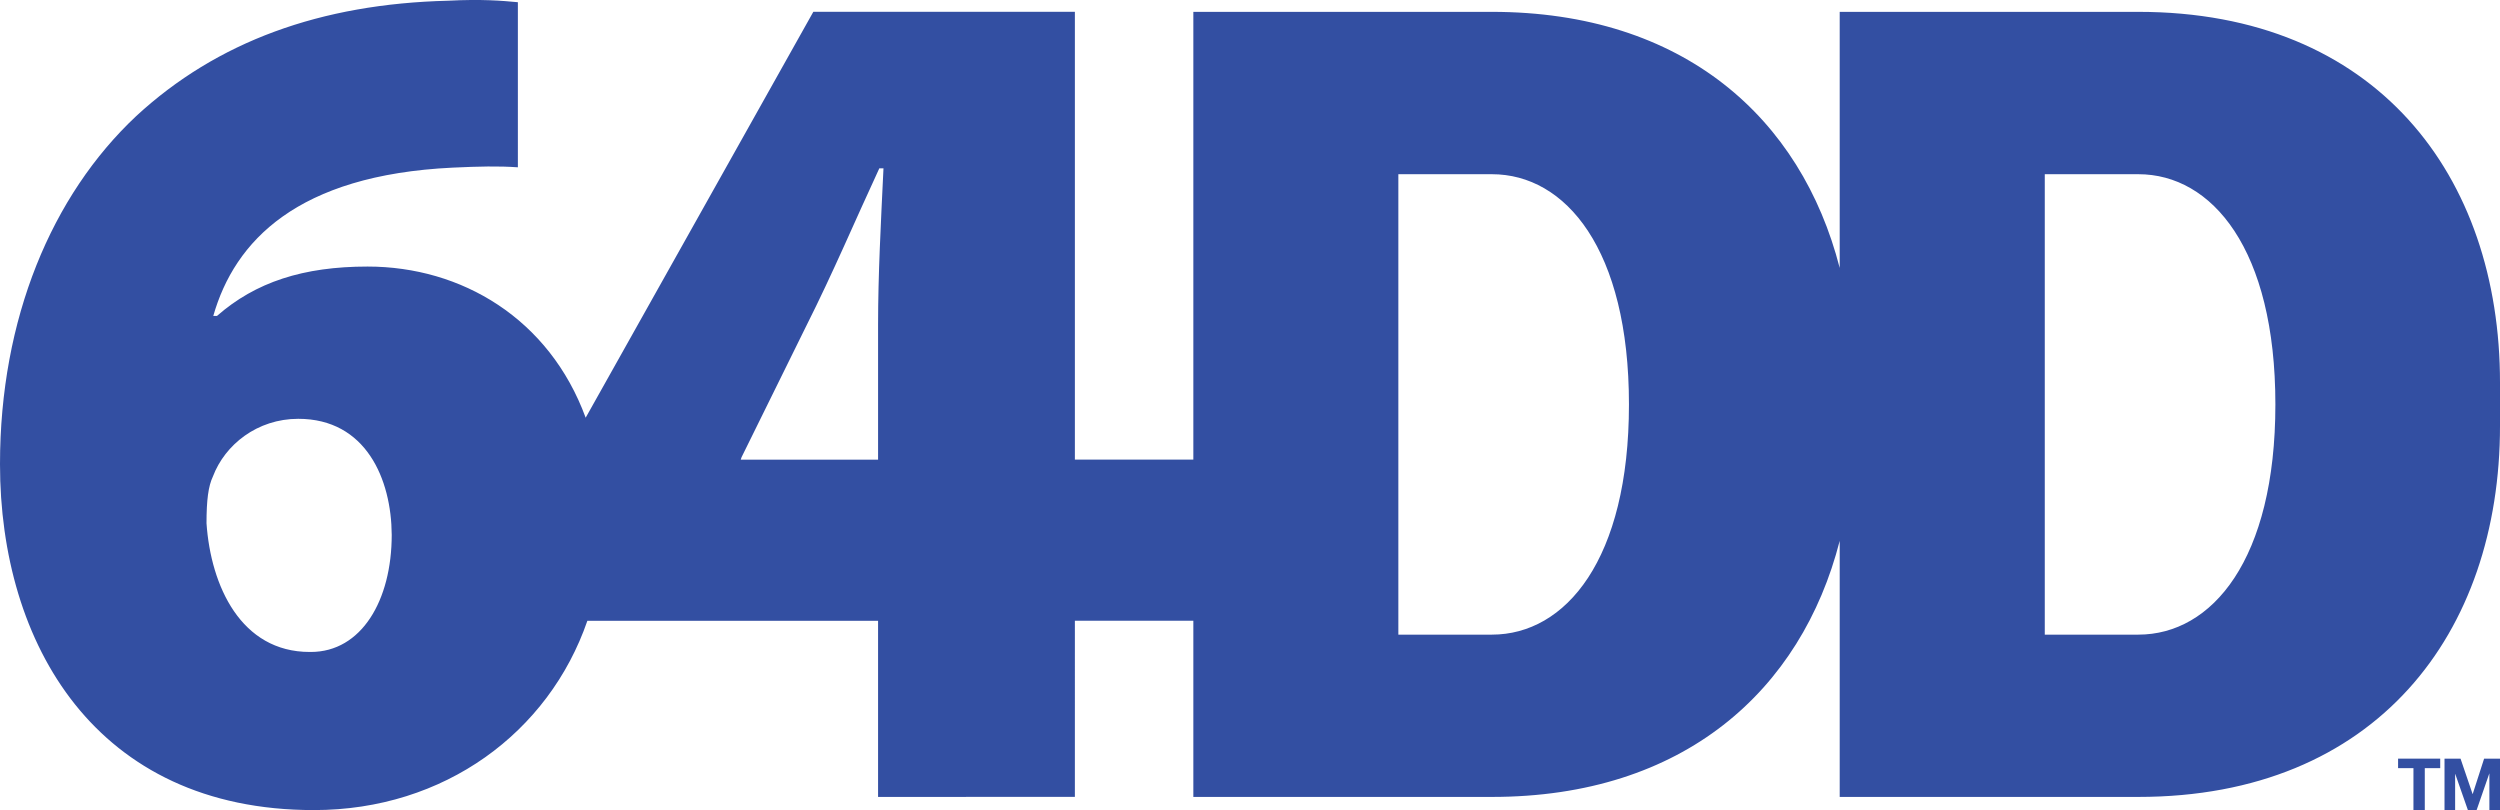 <?xml version="1.0" encoding="utf-8"?>
<!-- Generator: Adobe Illustrator 26.0.1, SVG Export Plug-In . SVG Version: 6.00 Build 0)  -->
<svg version="1.1" id="Layer_1" xmlns="http://www.w3.org/2000/svg" xmlns:xlink="http://www.w3.org/1999/xlink" x="0px" y="0px"
	 viewBox="0 0 3838.8 1243.9" style="enable-background:new 0 0 3838.8 1243.9;" xml:space="preserve">
<style type="text/css">
	.st0{fill:#334FA2;}
	.st1{fill:#F01B25;}
</style>
<g>
	<g>
		<g>
			<g>
				<polygon class="st0" points="3706,1179.5 3682.3,1179.5 3682.3,1164.9 3747,1164.9 3747,1179.5 3723.3,1179.5 3723.3,1243.9 
					3705.9,1243.9 3705.9,1179.5 				"/>
			</g>
			<g>
				<polygon class="st0" points="3753.8,1164.9 3778.2,1164.9 3796.7,1219.2 3796.9,1219.2 3814.4,1164.9 3838.8,1164.9 
					3838.8,1243.9 3822.5,1243.9 3822.5,1187.9 3822.3,1187.9 3802.9,1243.9 3789.5,1243.9 3770.1,1188.5 3769.9,1188.5 
					3769.9,1243.9 3753.6,1243.9 3753.6,1164.9 				"/>
			</g>
		</g>
	</g>
	<g>
		<path class="st0" d="M3283.4,18.2h-143.6h-195.2h-35.9h-62.3h-21.5v393.2c-59-230-239.7-393.2-534.1-393.2h-143.6H1952h-35.9
			h-62.3h-21.4v687.5h-181.9V18.1h-401.6L899.3,641.4C843.4,489,708.5,409.3,564.4,409.3c-98.7,0-172,23.9-231.2,75.8h-5.7
			c32.8-114.9,129-216.3,367.6-227.7c41.1-1.9,70-2.6,100.1-0.5V3.4c-24.6-2.3-55.4-5-107.2-2.3C492.5,5.9,333.2,63.7,209.2,178.2
			C79.3,300.1,0,489.3,0,712.8c0,274.8,146.2,531.2,482,531.1c200.5,0,360.8-119.3,419.9-290.6h446.4v270.4l302.2-0.1V953.2h181.9
			v270.5h21.4h62.3h35.9h195.2h143.6c294.4,0,475.1-163.2,534.1-393.2v393.2h21.4h62.3h35.9h195.2h143.6
			c365.4,0,555.5-251.4,555.5-569.8v-66C3838.9,269.5,3648.7,18.2,3283.4,18.2z M477.2,1001.1h-1.6
			c-105.6,0-151.9-101.3-158.5-197.6c0-35.8,2.8-57.1,9.9-72c18.4-48.6,68-88.4,131-88.4c104,0,143,92.7,143.5,178.1
			C601.5,922.2,554.9,1001.1,477.2,1001.1z M1348.3,498.5v207.3h-210.9l1.3-3.8l99-200.8c42.2-83.9,74.7-161.3,112.5-242.7h6.4
			C1352.6,342.4,1348.3,422.1,1348.3,498.5z M2290.8,974.5h-143.6v-707h143.6c113.1,0,210.5,114.9,210.5,353.5
			S2403.9,974.5,2290.8,974.5z M3283.4,974.5h-143.6v-707h143.6c113.1,0,210.5,114.9,210.5,353.5S3396.5,974.5,3283.4,974.5z"/>
	</g>
</g>
</svg>

